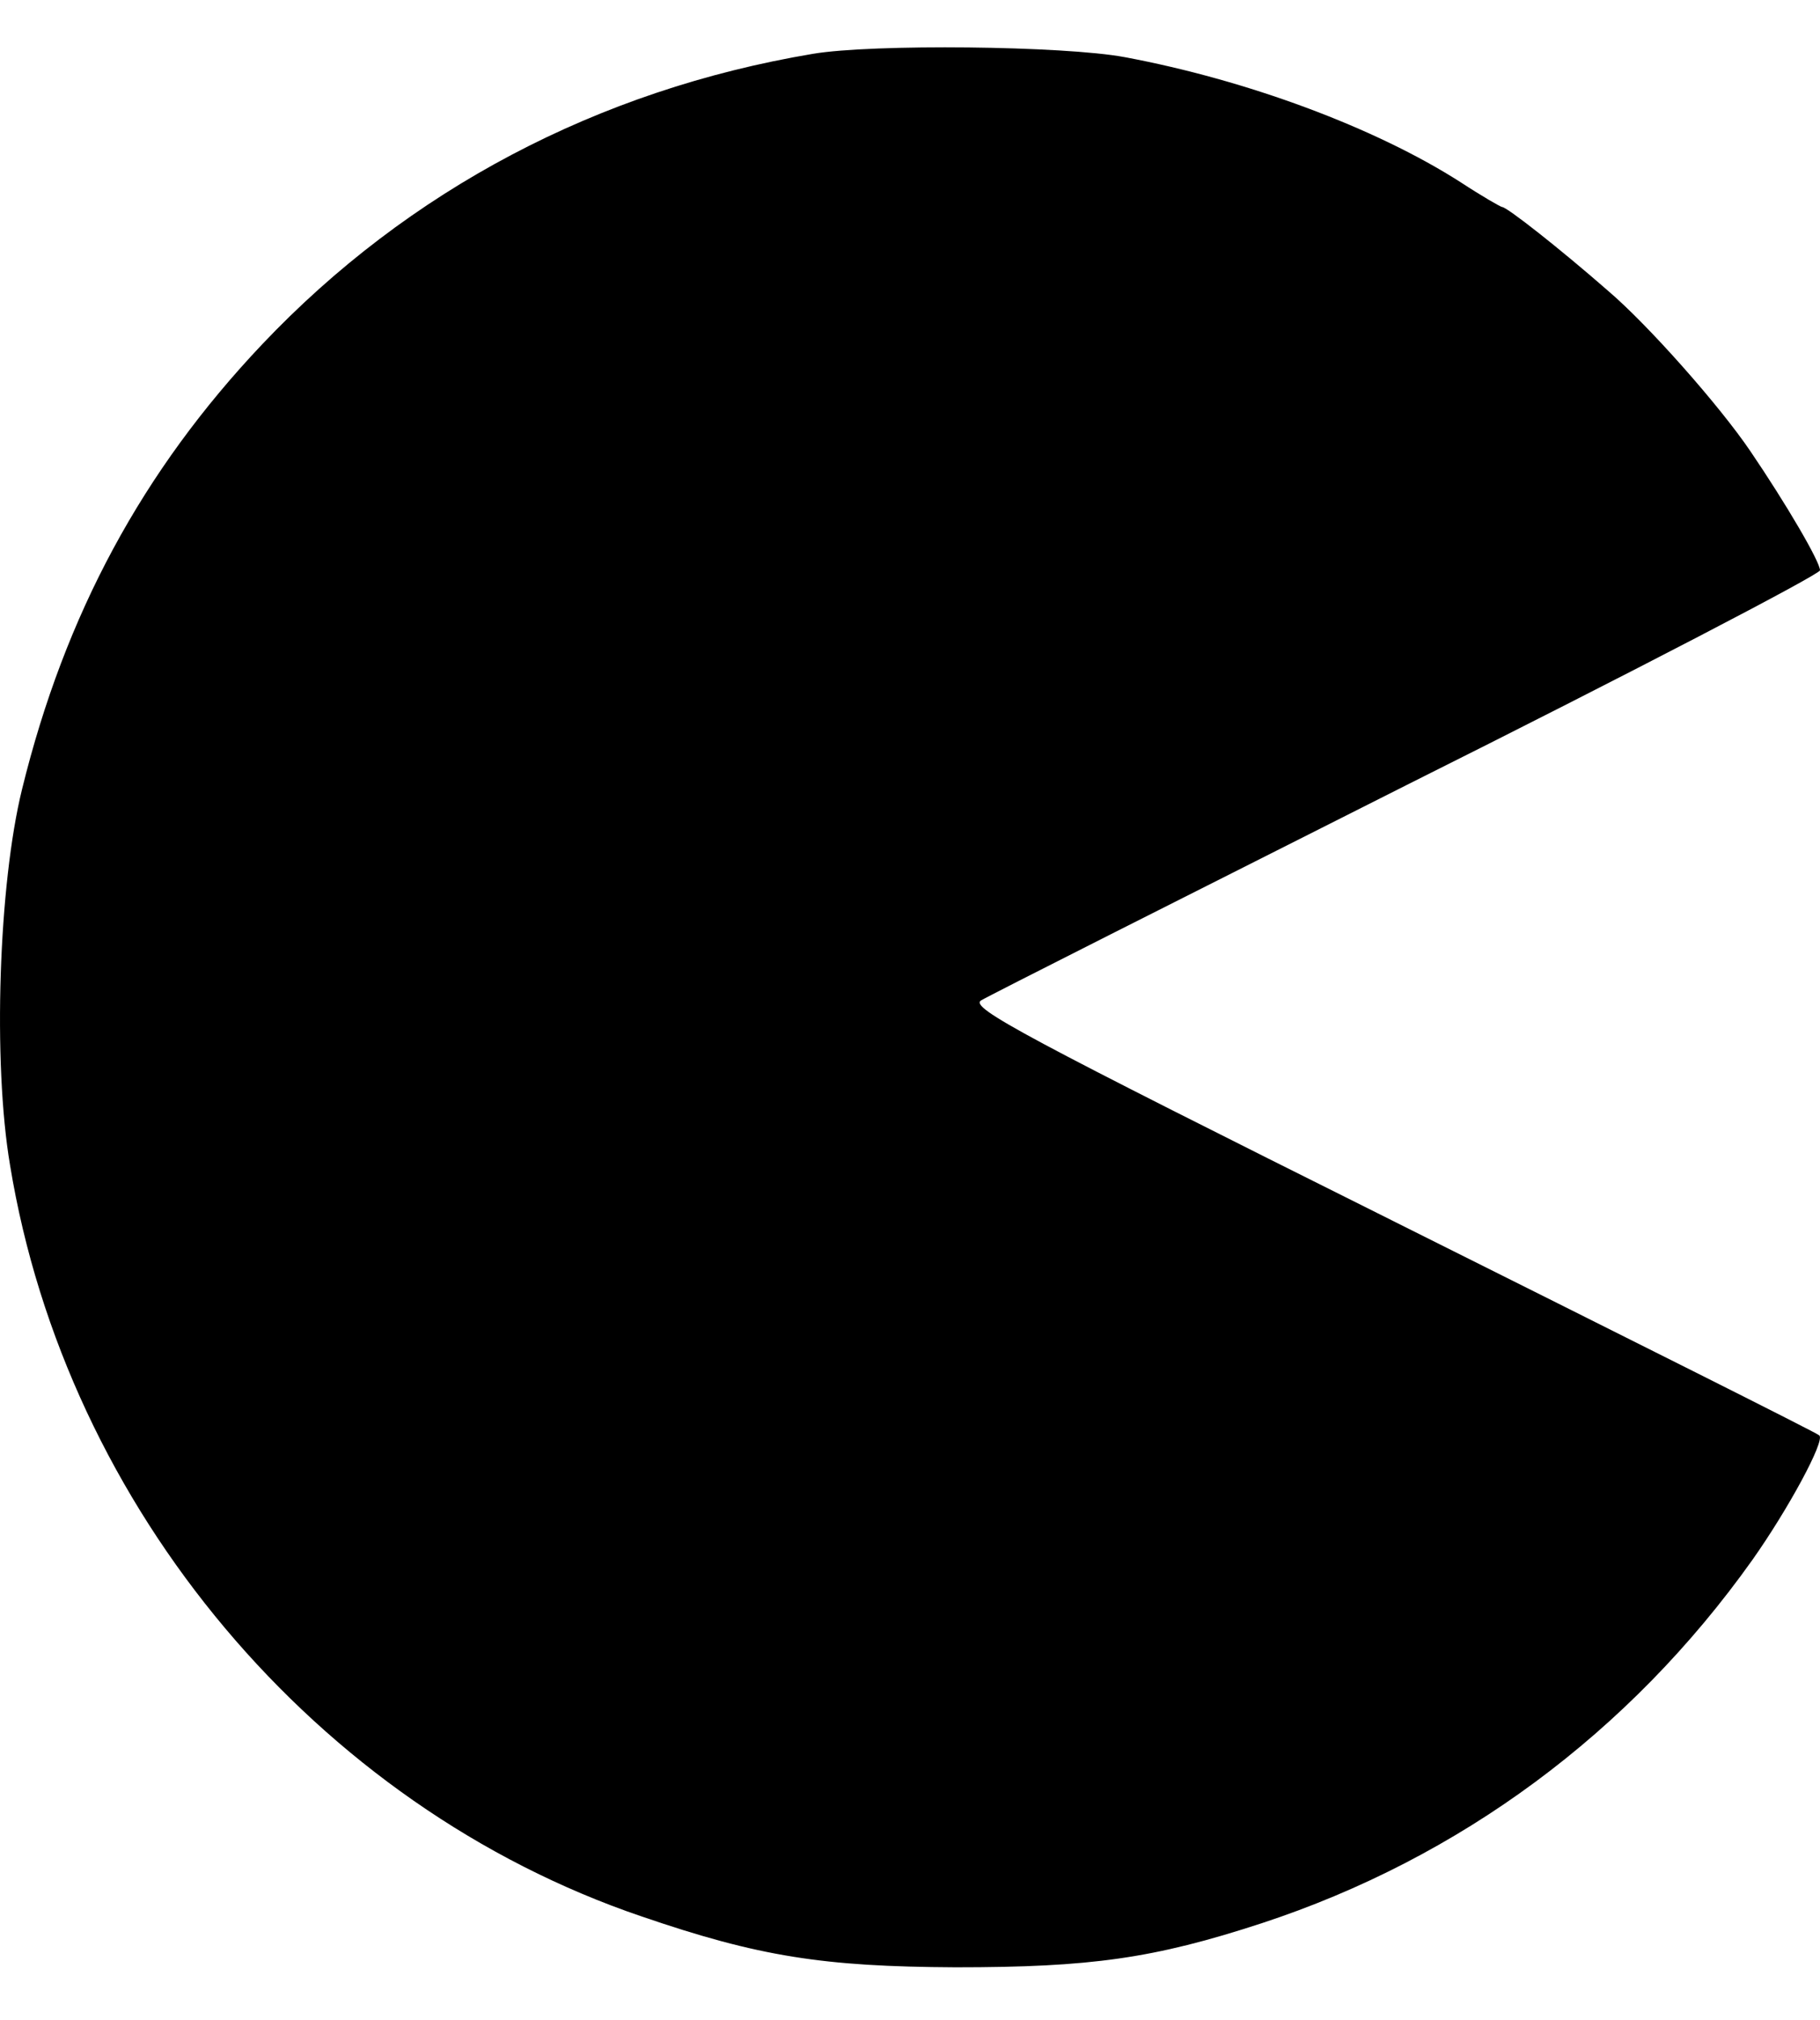 <?xml version="1.0" encoding="UTF-8" standalone="no"?>
<!-- Created with Inkscape (http://www.inkscape.org/) -->

<svg
   xmlns:dc="http://purl.org/dc/elements/1.1/"
   xmlns:cc="http://creativecommons.org/ns#"
   xmlns:rdf="http://www.w3.org/1999/02/22-rdf-syntax-ns#"
   xmlns:svg="http://www.w3.org/2000/svg"
   xmlns="http://www.w3.org/2000/svg"
   xmlns:sodipodi="http://sodipodi.sourceforge.net/DTD/sodipodi-0.dtd"
   xmlns:inkscape="http://www.inkscape.org/namespaces/inkscape"
   version="1.1"
   width="433.28pt"
   height="480.89pt"
   viewBox="0 0 272 288"
   id="svg1400"
   inkscape:version="0.48.0 r9654"
   sodipodi:docname="Pacman.svg">
  <sodipodi:namedview
     pagecolor="#ffffff"
     bordercolor="#666666"
     borderopacity="1"
     objecttolerance="10"
     gridtolerance="10"
     guidetolerance="10"
     inkscape:pageopacity="0"
     inkscape:pageshadow="2"
     inkscape:window-width="1680"
     inkscape:window-height="988"
     id="namedview7"
     showgrid="false"
     inkscape:zoom="0.86838979"
     inkscape:cx="201.77028"
     inkscape:cy="263.79639"
     inkscape:window-x="-8"
     inkscape:window-y="-8"
     inkscape:window-maximized="1"
     inkscape:current-layer="svg1400" />
  <defs
     id="defs1407" />
  <g
     transform="matrix(0.1,0,0,-0.1,0,288)"
     id="g1402"
     style="fill:#ffff1c;fill-opacity:1;stroke:none">
    <path
       d="M 1215,2869 C 893,2815 610,2665 392,2435 213,2246 97,2031 33,1770 -2,1628 -11,1362 15,1208 99,695 473,250 959,85 1134,25 1230,10 1428,9 c 202,0 296,13 458,66 295,97 549,284 733,543 53,75 109,178 100,186 -2,3 -290,147 -638,321 -553,276 -631,318 -615,329 11,7 297,151 636,322 340,170 618,315 618,321 0,13 -51,100 -104,178 -46,68 -153,189 -213,240 -72,63 -151,125 -158,125 -2,0 -30,16 -62,37 -128,82 -320,153 -502,187 -91,17 -377,20 -466,5 z"
       id="path1404"
       style="fill:#000000;fill-opacity:1" />
  </g>
</svg>
